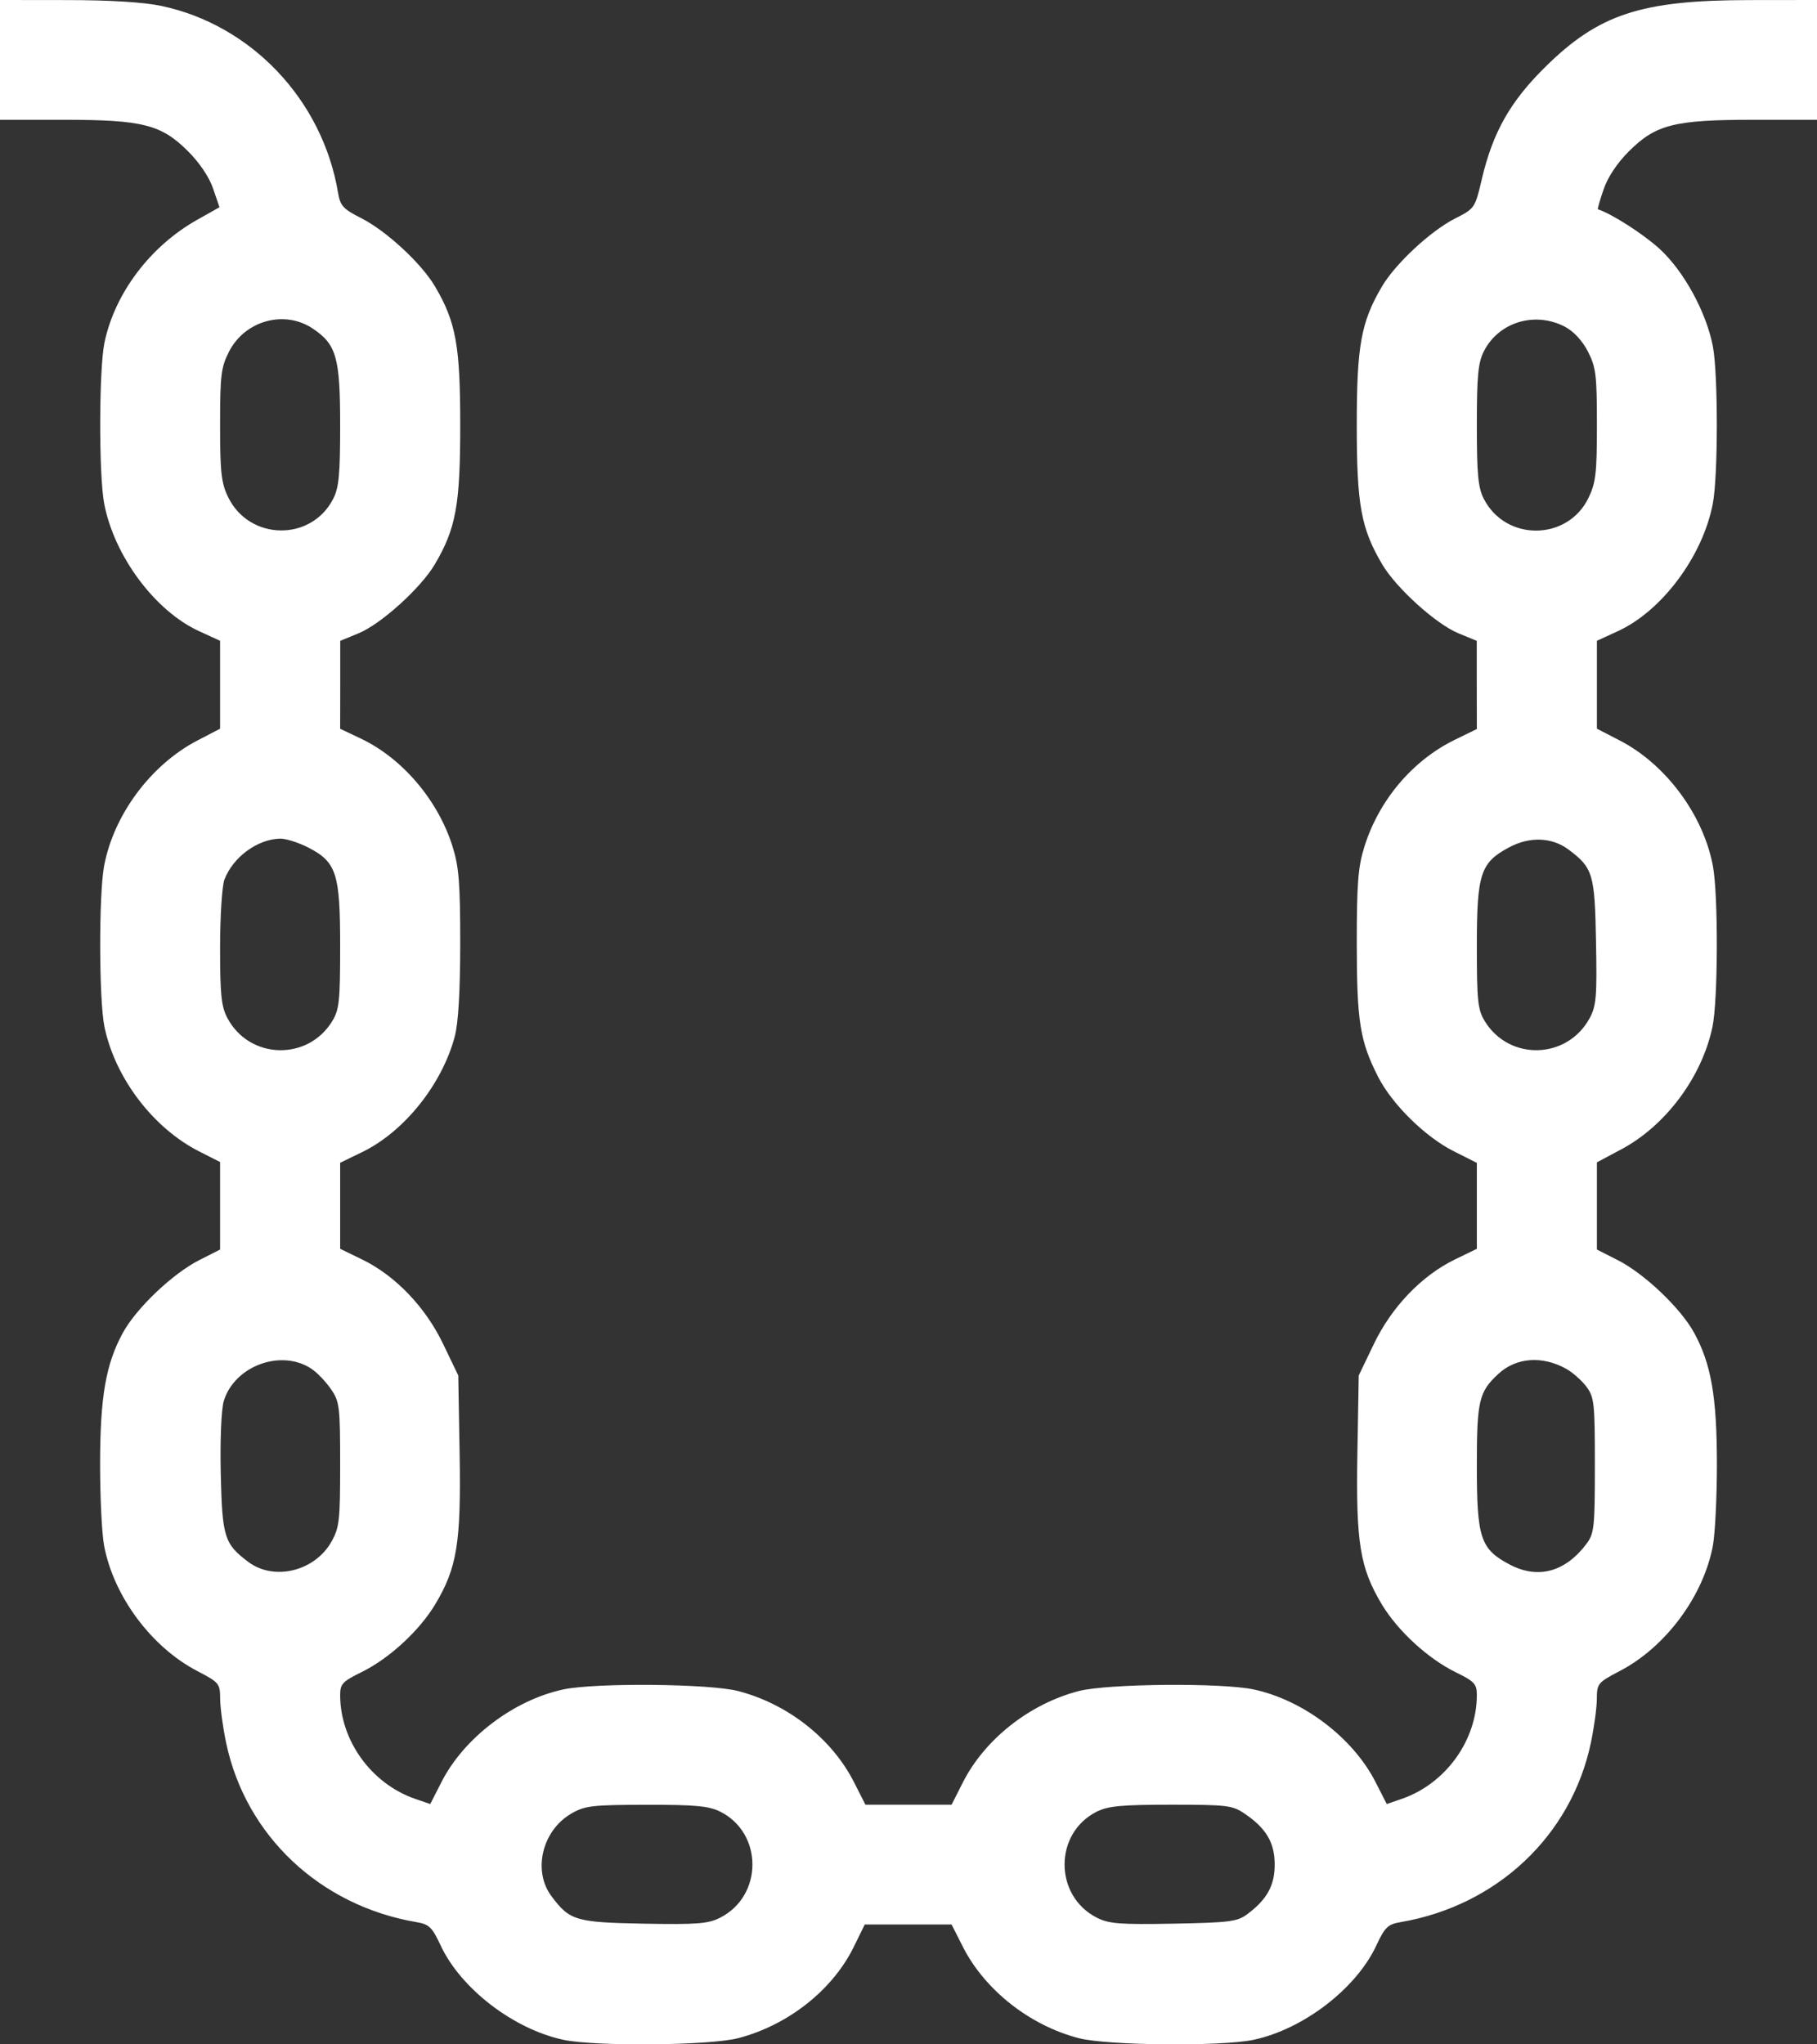 <svg width="24" height="27" viewBox="0 0 24 27" fill="none" xmlns="http://www.w3.org/2000/svg">
    <rect x="0" y="0" width="24" height="27" fill="#333333" stroke="none"/>
    <path fill-rule="evenodd" clip-rule="evenodd"
        d="M0 0.791V1.582H0.836C1.884 1.582 2.128 1.644 2.482 1.996C2.635 2.148 2.764 2.34 2.815 2.491L2.899 2.737L2.606 2.902C1.985 3.251 1.517 3.871 1.38 4.524C1.307 4.875 1.304 6.271 1.376 6.65C1.507 7.343 2.048 8.07 2.63 8.336L2.907 8.463L2.907 9.043L2.907 9.624L2.607 9.78C1.993 10.1 1.501 10.761 1.375 11.437C1.304 11.817 1.307 13.213 1.38 13.563C1.521 14.239 2.024 14.9 2.633 15.208L2.907 15.347V15.925V16.503L2.633 16.642C2.281 16.82 1.8 17.277 1.622 17.604C1.398 18.015 1.323 18.445 1.322 19.332C1.322 19.771 1.345 20.257 1.375 20.413C1.5 21.081 2 21.754 2.605 22.069C2.896 22.221 2.907 22.235 2.908 22.438C2.909 22.554 2.944 22.815 2.987 23.018C3.245 24.244 4.227 25.169 5.502 25.386C5.668 25.414 5.708 25.453 5.82 25.693C6.085 26.263 6.784 26.8 7.443 26.94C7.87 27.03 9.375 27.016 9.751 26.918C10.409 26.747 10.997 26.283 11.277 25.713L11.422 25.417H11.995H12.569L12.719 25.713C13.008 26.282 13.601 26.75 14.248 26.918C14.625 27.016 16.13 27.03 16.557 26.94C17.216 26.8 17.915 26.263 18.18 25.693C18.292 25.453 18.332 25.414 18.498 25.386C19.773 25.169 20.755 24.244 21.013 23.018C21.056 22.815 21.091 22.554 21.092 22.438C21.093 22.235 21.105 22.221 21.395 22.069C22 21.754 22.5 21.081 22.625 20.413C22.654 20.257 22.678 19.771 22.678 19.332C22.677 18.445 22.602 18.015 22.378 17.604C22.2 17.277 21.719 16.82 21.367 16.642L21.093 16.503V15.927V15.351L21.412 15.181C22 14.869 22.48 14.225 22.619 13.563C22.693 13.215 22.697 11.819 22.625 11.437C22.499 10.762 22.003 10.094 21.397 9.781L21.093 9.624L21.093 9.043L21.093 8.463L21.369 8.336C21.952 8.07 22.493 7.343 22.624 6.65C22.694 6.286 22.694 4.952 22.626 4.582C22.542 4.13 22.242 3.58 21.92 3.286C21.705 3.09 21.29 2.824 21.106 2.764C21.099 2.762 21.132 2.644 21.181 2.502C21.236 2.34 21.36 2.153 21.518 1.996C21.872 1.644 22.116 1.582 23.164 1.582H24V0.791V0L23.114 0.001C21.673 0.002 21.115 0.186 20.401 0.894C19.945 1.346 19.717 1.751 19.573 2.365C19.483 2.749 19.479 2.754 19.221 2.885C18.898 3.048 18.43 3.483 18.253 3.785C17.977 4.254 17.921 4.566 17.921 5.616C17.921 6.668 17.977 6.978 18.256 7.452C18.44 7.765 18.967 8.242 19.264 8.364L19.506 8.464L19.506 9.046L19.507 9.628L19.215 9.771C18.656 10.044 18.213 10.569 18.021 11.184C17.938 11.45 17.921 11.67 17.921 12.463C17.922 13.495 17.963 13.751 18.204 14.224C18.389 14.586 18.828 15.018 19.205 15.206L19.507 15.358V15.925V16.493L19.213 16.636C18.775 16.85 18.379 17.264 18.145 17.754L17.947 18.166L17.929 19.201C17.909 20.377 17.963 20.708 18.253 21.191C18.463 21.54 18.863 21.907 19.229 22.086C19.476 22.207 19.507 22.241 19.507 22.387C19.507 22.987 19.094 23.557 18.517 23.757L18.317 23.826L18.167 23.532C17.868 22.948 17.211 22.451 16.557 22.312C16.13 22.222 14.625 22.236 14.248 22.334C13.601 22.502 13.008 22.969 12.719 23.539L12.569 23.835H12H11.431L11.281 23.539C10.989 22.963 10.406 22.504 9.751 22.334C9.375 22.236 7.87 22.222 7.443 22.312C6.789 22.451 6.132 22.948 5.833 23.532L5.683 23.826L5.482 23.757C4.905 23.557 4.493 22.987 4.493 22.387C4.493 22.241 4.524 22.207 4.771 22.086C5.138 21.907 5.537 21.54 5.747 21.191C6.037 20.708 6.091 20.377 6.071 19.201L6.053 18.166L5.855 17.754C5.621 17.264 5.225 16.85 4.787 16.636L4.493 16.493V15.925V15.357L4.789 15.213C5.34 14.944 5.837 14.323 6.006 13.692C6.054 13.51 6.078 13.105 6.079 12.463C6.079 11.67 6.062 11.45 5.979 11.184C5.788 10.57 5.315 10.014 4.763 9.753L4.493 9.625L4.494 9.044L4.494 8.464L4.736 8.364C5.033 8.242 5.56 7.765 5.744 7.452C6.023 6.978 6.079 6.668 6.079 5.616C6.079 4.566 6.023 4.254 5.747 3.785C5.568 3.479 5.1 3.047 4.769 2.88C4.532 2.76 4.494 2.718 4.465 2.545C4.26 1.321 3.321 0.329 2.13 0.078C1.901 0.029 1.451 0.001 0.885 0.001L0 0V0.791ZM4.129 4.338C4.444 4.548 4.493 4.721 4.493 5.616C4.493 6.265 4.477 6.439 4.401 6.588C4.111 7.155 3.293 7.142 3.013 6.565C2.923 6.379 2.907 6.24 2.907 5.611C2.907 4.95 2.92 4.85 3.026 4.642C3.237 4.233 3.756 4.09 4.129 4.338ZM20.67 4.315C20.785 4.375 20.9 4.499 20.974 4.642C21.08 4.85 21.093 4.95 21.093 5.611C21.093 6.252 21.078 6.377 20.981 6.577C20.705 7.146 19.888 7.153 19.599 6.588C19.523 6.439 19.507 6.265 19.507 5.616C19.507 4.968 19.523 4.792 19.599 4.641C19.794 4.254 20.274 4.108 20.67 4.315ZM4.069 11.192C4.445 11.385 4.493 11.533 4.493 12.497C4.493 13.22 4.481 13.335 4.388 13.487C4.065 14.015 3.296 13.993 3.005 13.448C2.923 13.294 2.907 13.143 2.907 12.515C2.907 12.103 2.933 11.699 2.964 11.618C3.077 11.319 3.403 11.081 3.702 11.076C3.776 11.075 3.941 11.127 4.069 11.192ZM20.715 11.218C21.041 11.461 21.065 11.54 21.081 12.435C21.095 13.164 21.085 13.284 20.997 13.447C20.701 13.993 19.935 14.015 19.612 13.487C19.519 13.335 19.507 13.22 19.507 12.497C19.507 11.538 19.554 11.393 19.935 11.19C20.204 11.046 20.498 11.057 20.715 11.218ZM4.123 18.084C4.196 18.135 4.309 18.254 4.374 18.35C4.485 18.512 4.493 18.581 4.493 19.34C4.493 20.081 4.483 20.174 4.378 20.361C4.158 20.751 3.622 20.883 3.282 20.63C2.964 20.392 2.935 20.303 2.916 19.468C2.906 19.019 2.923 18.615 2.955 18.506C3.096 18.035 3.725 17.808 4.123 18.084ZM20.691 18.08C20.775 18.128 20.894 18.233 20.955 18.315C21.058 18.453 21.066 18.532 21.066 19.353C21.066 20.168 21.057 20.253 20.957 20.387C20.675 20.764 20.311 20.861 19.935 20.66C19.555 20.458 19.507 20.311 19.507 19.364C19.507 18.5 19.533 18.385 19.789 18.147C20.025 17.927 20.372 17.901 20.691 18.08ZM9.514 23.927C10.08 24.211 10.08 25.037 9.514 25.326C9.357 25.407 9.213 25.419 8.502 25.406C7.605 25.389 7.525 25.366 7.284 25.043C7.033 24.708 7.161 24.175 7.546 23.952C7.726 23.848 7.82 23.837 8.537 23.836C9.189 23.835 9.363 23.852 9.514 23.927ZM16.441 23.954C16.725 24.146 16.837 24.337 16.837 24.626C16.837 24.902 16.735 25.087 16.473 25.282C16.343 25.379 16.24 25.392 15.498 25.406C14.787 25.419 14.643 25.407 14.486 25.326C13.92 25.037 13.92 24.211 14.486 23.927C14.636 23.852 14.813 23.835 15.468 23.835C16.209 23.835 16.279 23.843 16.441 23.954Z"
        fill="white" />
</svg>
    